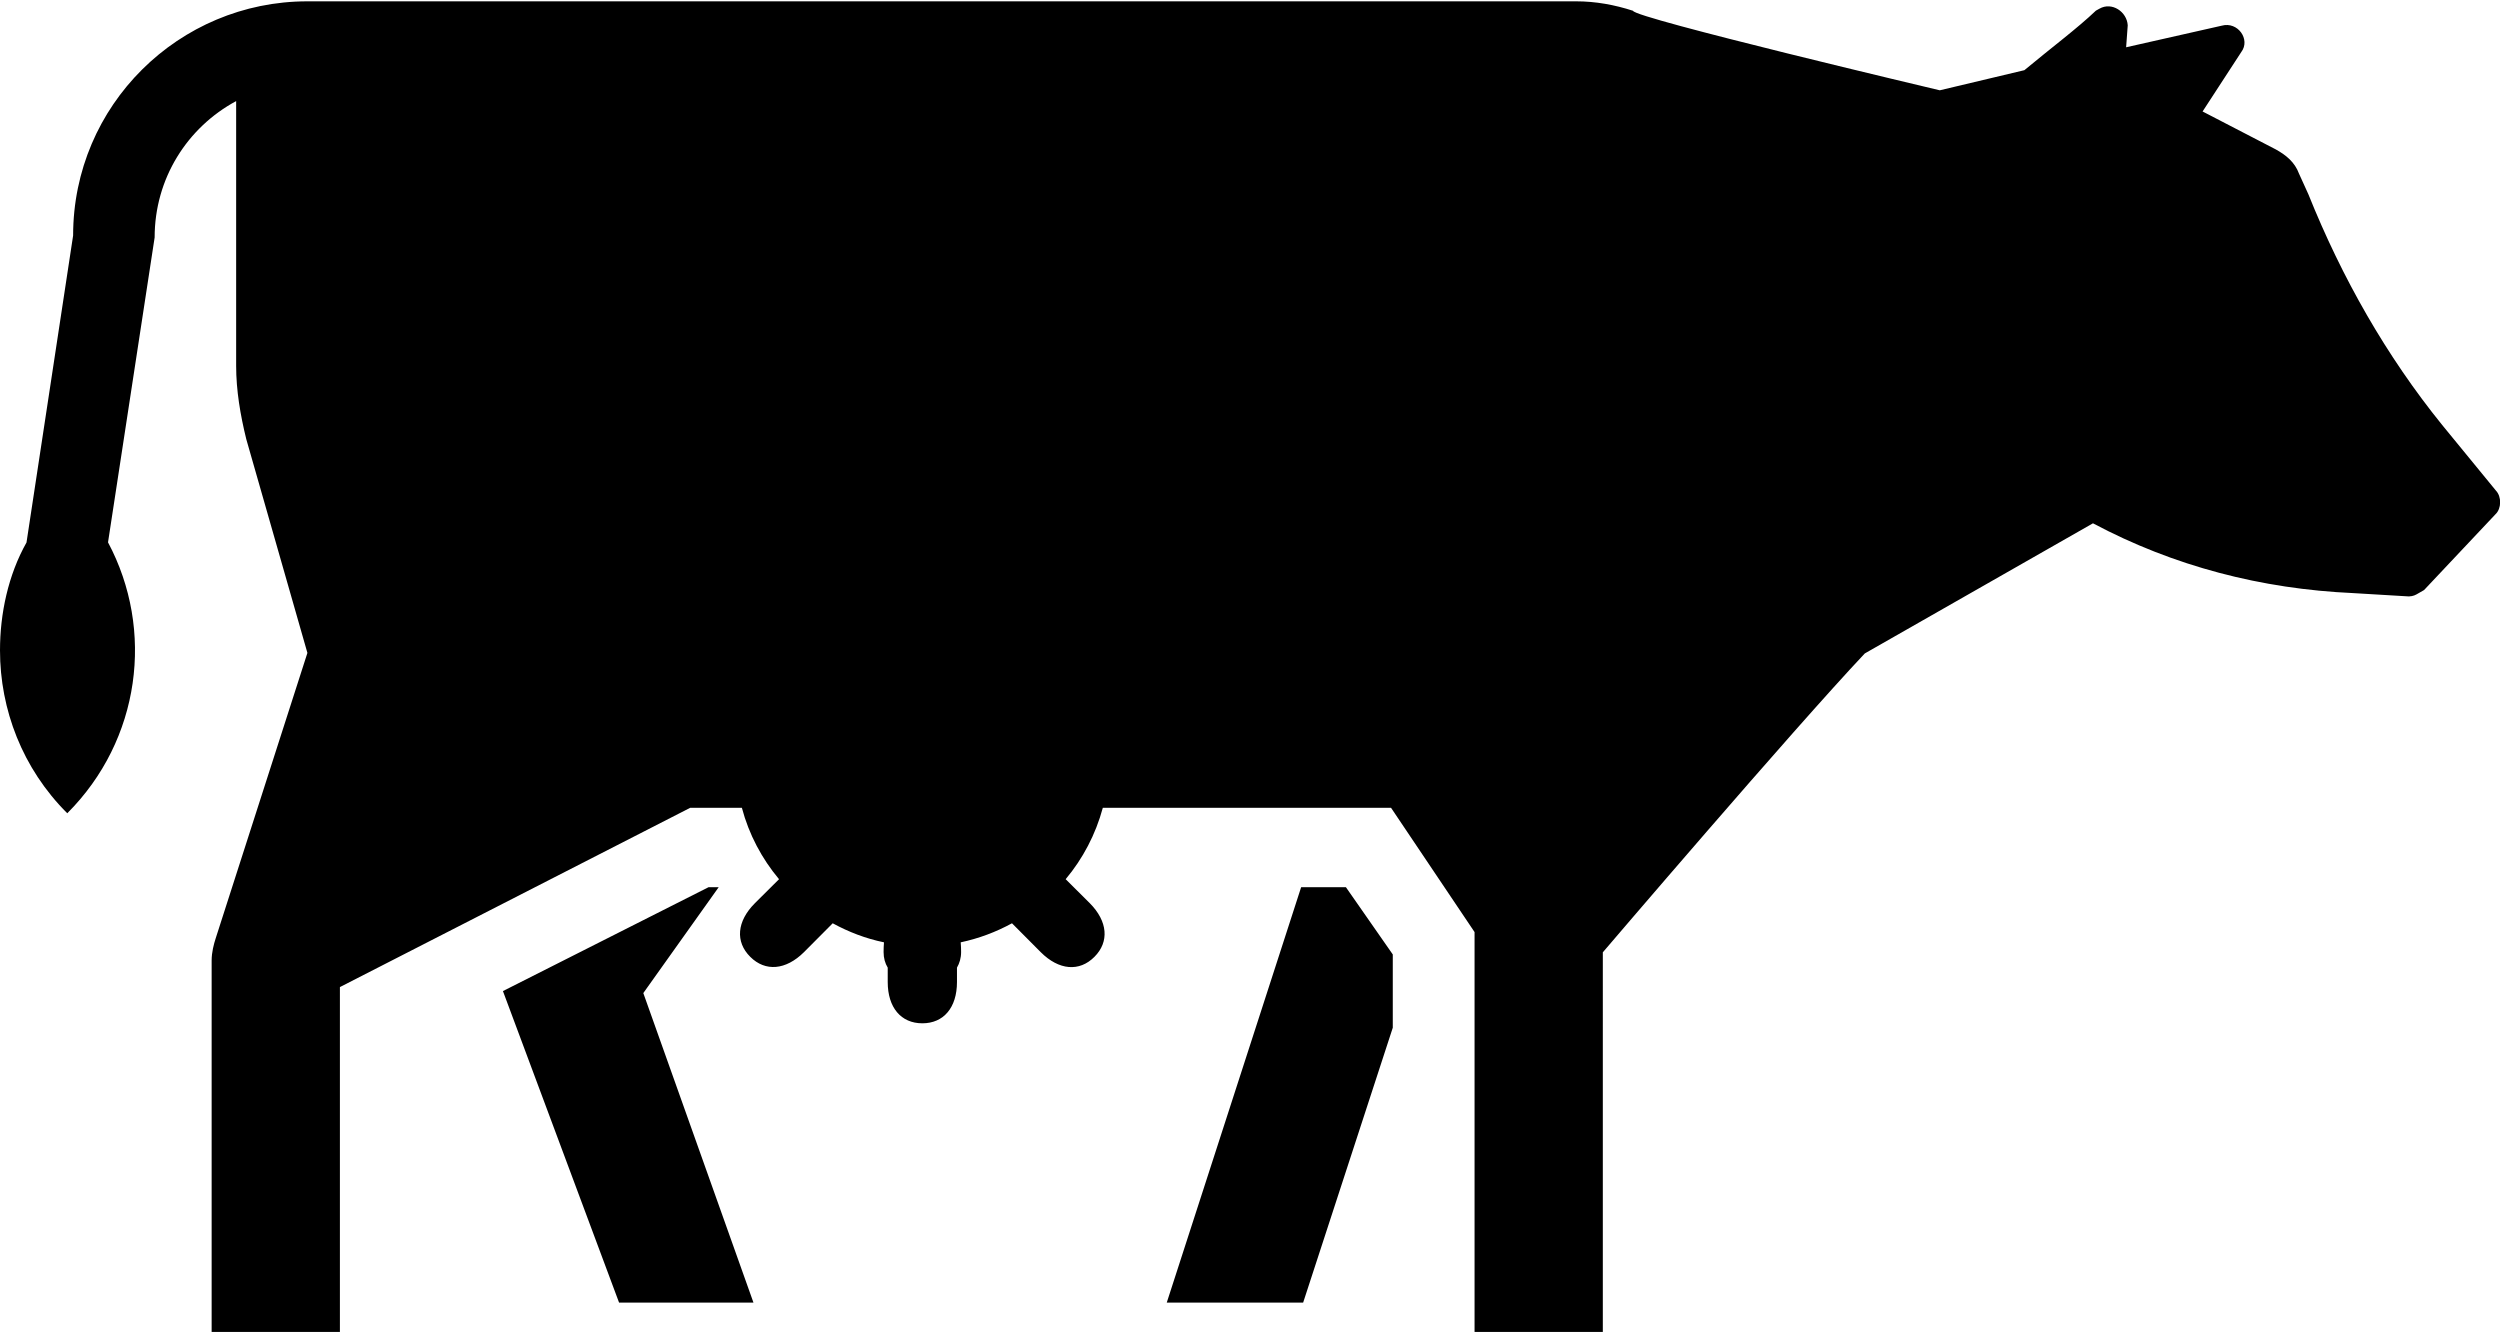 <?xml version="1.0" encoding="utf-8"?>
<!-- Generator: Adobe Illustrator 21.1.0, SVG Export Plug-In . SVG Version: 6.00 Build 0)  -->
<svg version="1.1" id="Warstwa_1" xmlns="http://www.w3.org/2000/svg" xmlns:xlink="http://www.w3.org/1999/xlink" x="0px" y="0px"
	 viewBox="0 0 1877 1000" style="enable-background:new 0 0 1877 1000;" xml:space="preserve">
<path d="M1010.5,666.1l35.2,50.5v55l-67.3,206.4H876l100.9-311.9H1010.5z M539.6,666.1h-7.6l-154.4,78l87.2,233.9h100.9L483,745.6
	L539.6,666.1z M1873.9,368.3l-40.3-49.2l0,0c-41.9-51.8-75.2-110.3-100.5-173.3l-7-15.4c-3.2-8.7-9.7-13.9-17.4-18.2l-55-28.5
	l29.1-44.7c7-9.3-2.6-23.1-14.8-19.7l-71.7,16.2l1.2-16.5c-0.6-10.2-11.9-17.8-21.2-12.5l-2.7,1.5c-13.7,13.1-33.4,27.8-53.7,44.7
	l-63.5,15.1c0,0-230.1-54.4-230.3-59.7c-13.8-4.5-28.2-7.1-42.7-7.1H230.7C134.4,1,54.9,79,54.9,176.8l-35,230.5
	C6.1,431.8,0,460.8,0,488.3c0,44.3,16.8,88.7,50.5,122.3c55-55,65.7-137.6,30.6-203.4l35-228.9c0-44.3,24.5-82.6,61.2-102.4v198.8
	c0,18.3,3.1,36.7,7.6,55l45.9,160.5l-68.8,214.1c-1.5,4.6-3.1,10.7-3.1,16.8V1001h96.3V741.1l263-134.6H557
	c5.3,20,15,38.2,27.9,53.6c-9.3,9.2-17.2,17.1-18.1,18c-13.6,13.6-14.9,29-3.5,40.3c11.3,11.3,26.7,10,40.3-3.5
	c1-1,10.9-11,21.6-21.7c11.9,6.5,24.8,11.5,38.5,14.3c-0.2,2.4-0.3,4.8-0.3,7.3c0,4.5,1.1,8.4,3.1,11.7c0,5.9,0,10,0,10.8
	c0,19.2,10,31,26,31c16,0,26-11.8,26-31c0-0.7,0-4.9,0-10.8c1.9-3.3,3.1-7.2,3.1-11.7c0-2.4-0.1-4.9-0.3-7.3
	c13.7-2.9,26.6-7.8,38.5-14.3c10.7,10.7,20.6,20.7,21.6,21.7c13.6,13.6,29,14.9,40.3,3.5c11.3-11.3,10-26.7-3.5-40.3
	c-0.9-0.9-8.8-8.8-18.1-18c12.9-15.4,22.5-33.6,27.9-53.6h216.4l62.7,93.3V1001h96.3V715c0,0,142.9-167.4,196.7-224.4l171.3-97.7
	c60.7,32.3,126.6,49.3,195.3,52.4l41.9,2.5c3.4-0.2,4.7-0.9,7.4-2.5l4-2.3l53.7-57C1878.1,381.8,1878.3,372.9,1873.9,368.3z"/>
</svg>
